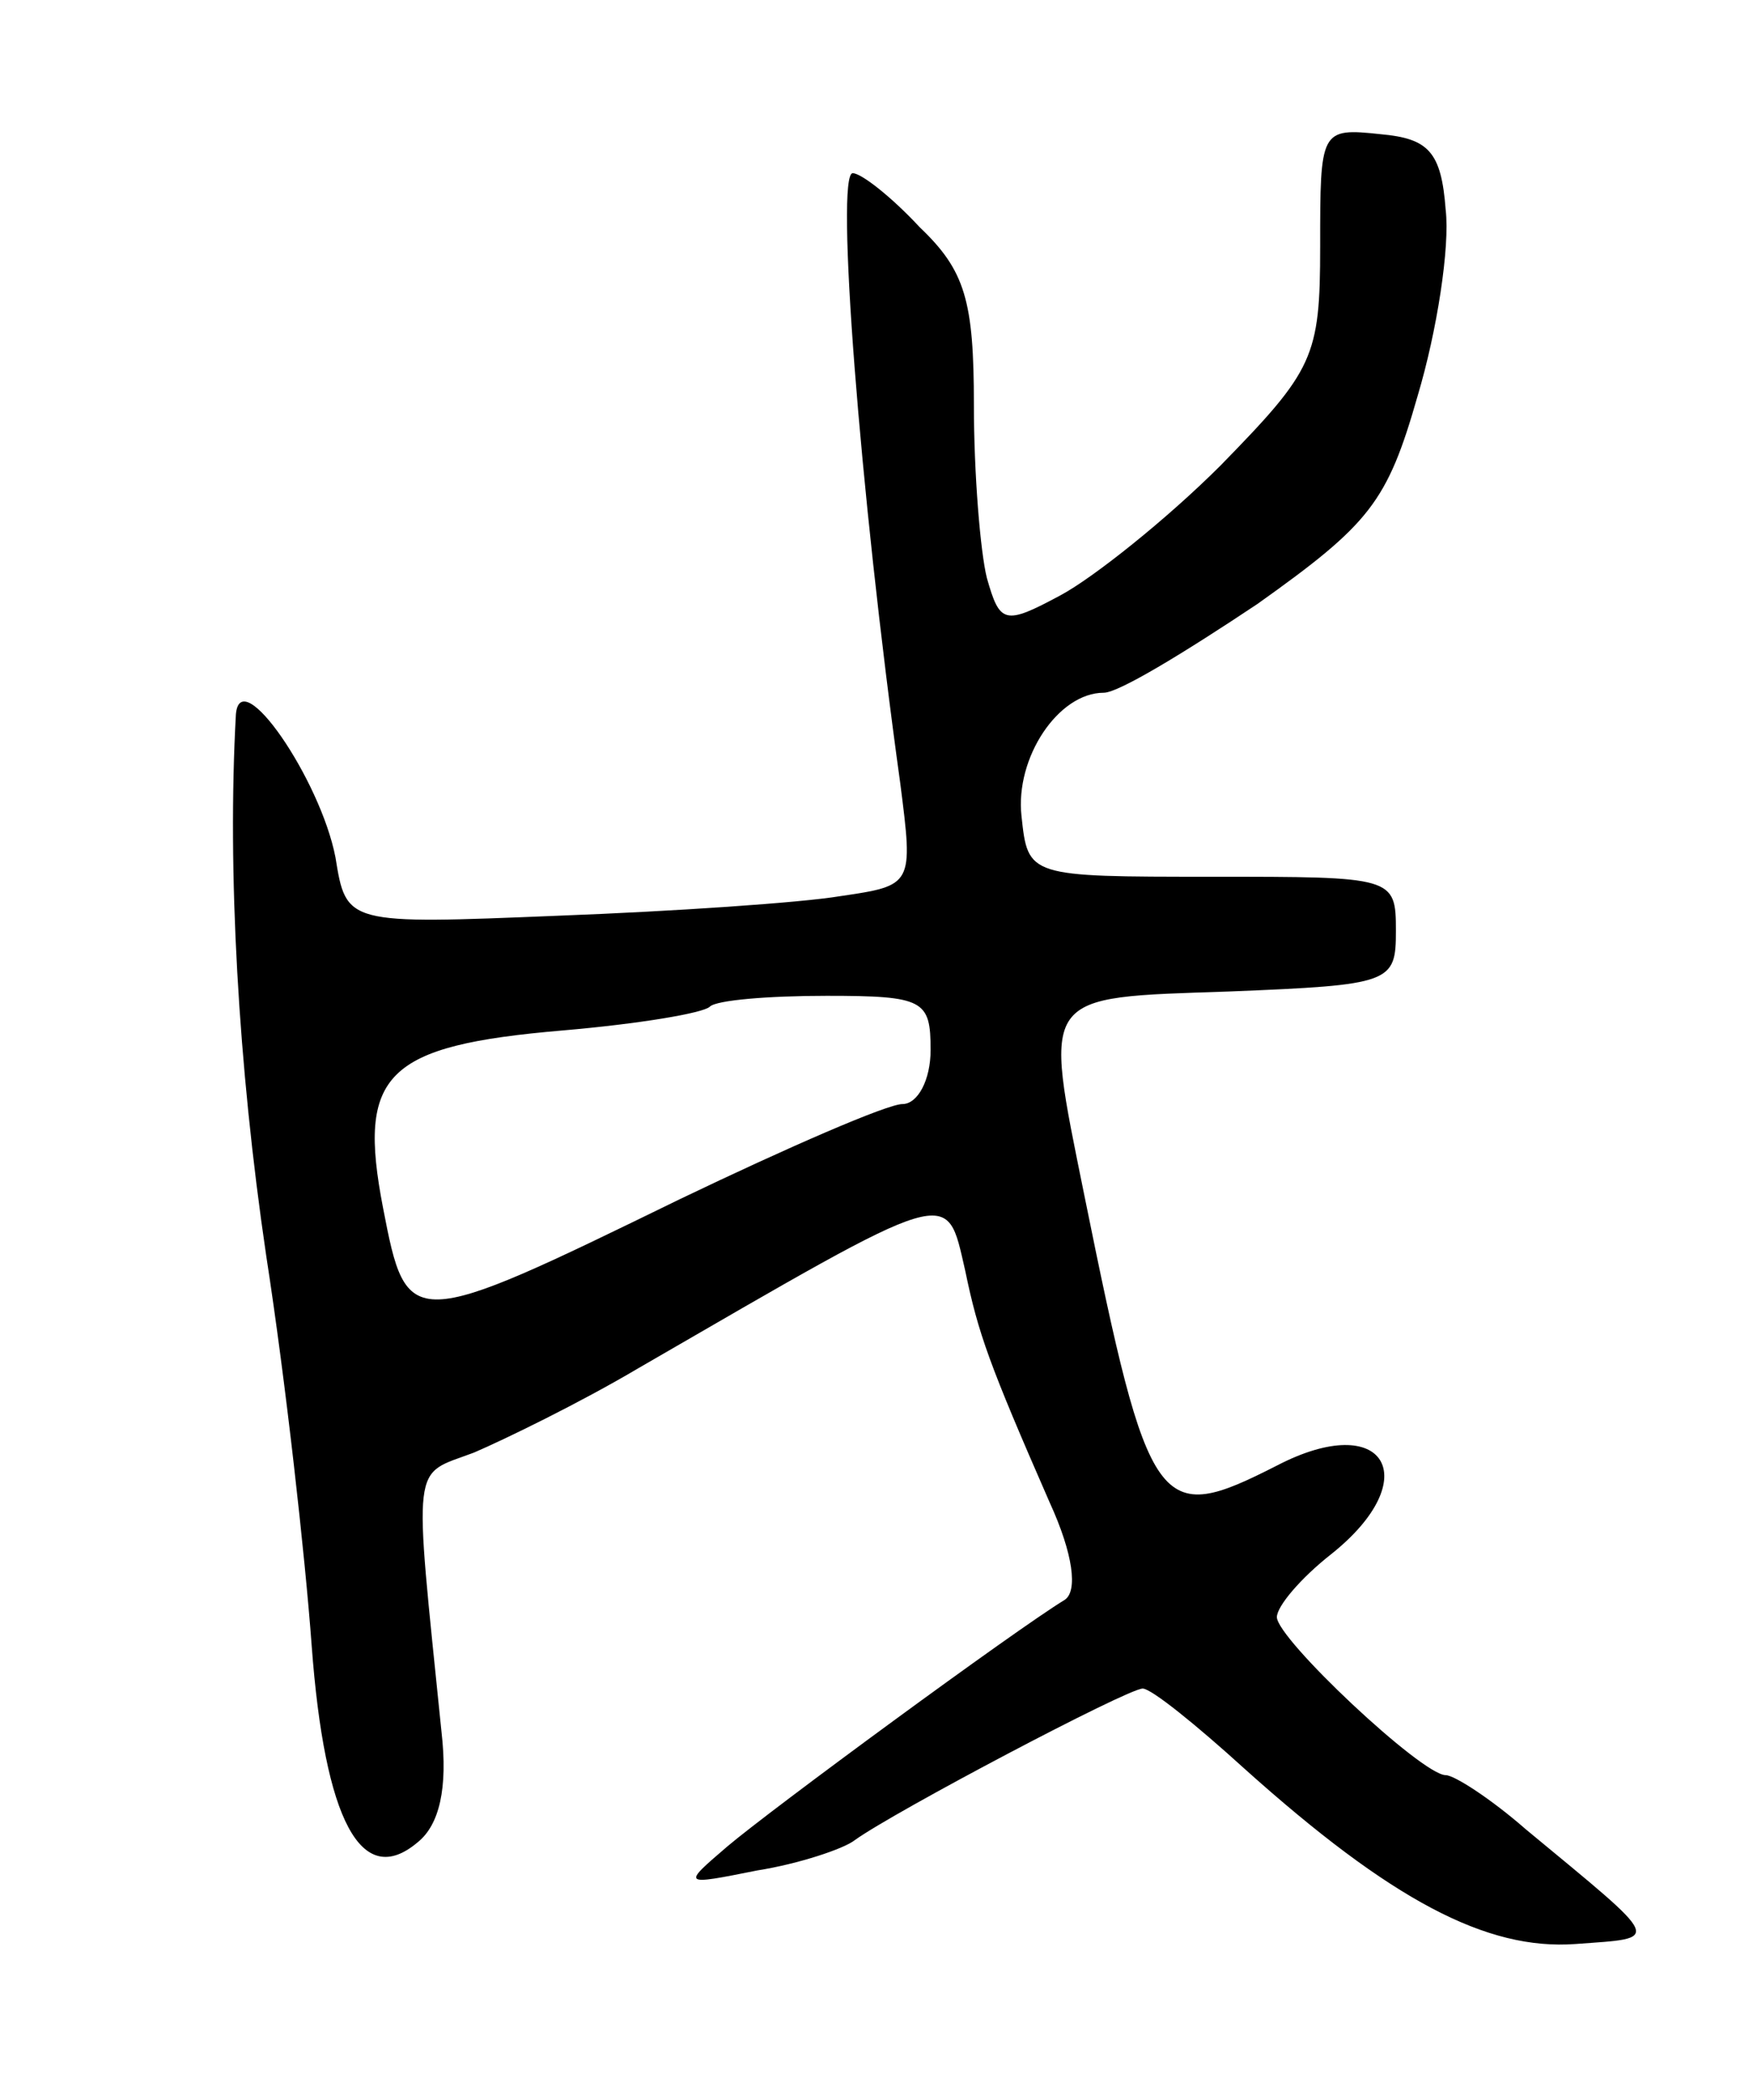 <svg version="1.0" xmlns="http://www.w3.org/2000/svg"
 width="81pt" height="97pt" viewBox="0 0 81 97"
 preserveAspectRatio="xMidYMid meet">
<g transform="translate(0,97) scale(0.1,-0.1)"
fill="#000000" stroke="none">
<path d="M610 856 c0 -51 -3 -57 -46 -101 -25 -25 -59 -52 -74 -60 -26 -14
-28 -13 -34 8 -3 12 -6 48 -6 80 0 48 -4 62 -25 82 -13 14 -27 25 -31 25 -8 0
3 -145 22 -282 6 -47 6 -47 -28 -52 -18 -3 -77 -7 -130 -9 -98 -4 -98 -4 -103
27 -7 36 -44 90 -46 66 -4 -72 1 -162 14 -250 9 -58 18 -139 21 -180 6 -81 23
-113 49 -91 10 8 14 25 11 51 -13 128 -14 118 15 129 14 6 49 23 76 39 147 85
142 84 151 45 6 -29 11 -43 39 -107 11 -24 13 -41 7 -45 -23 -14 -136 -97
-156 -114 -21 -18 -21 -18 14 -11 19 3 40 10 45 14 18 13 126 70 133 70 4 0
25 -17 47 -37 68 -61 112 -84 153 -81 40 3 41 0 -23 53 -16 14 -33 25 -37 25
-11 0 -78 63 -78 73 0 5 11 18 25 29 44 35 25 67 -25 41 -55 -28 -59 -23 -89
125 -19 94 -21 91 67 94 75 3 77 4 77 28 0 25 -1 25 -85 25 -85 0 -85 0 -88
28 -3 27 17 57 38 57 7 0 38 19 71 41 52 37 60 47 74 96 9 30 15 69 13 86 -2
27 -8 33 -30 35 -28 3 -28 2 -28 -52z m-180 -371 c0 -14 -6 -25 -13 -25 -7 0
-53 -20 -103 -44 -125 -61 -126 -61 -137 -4 -12 62 1 75 83 82 35 3 65 8 68
11 3 3 27 5 54 5 45 0 48 -2 48 -25z"/>
</g>
</svg>
